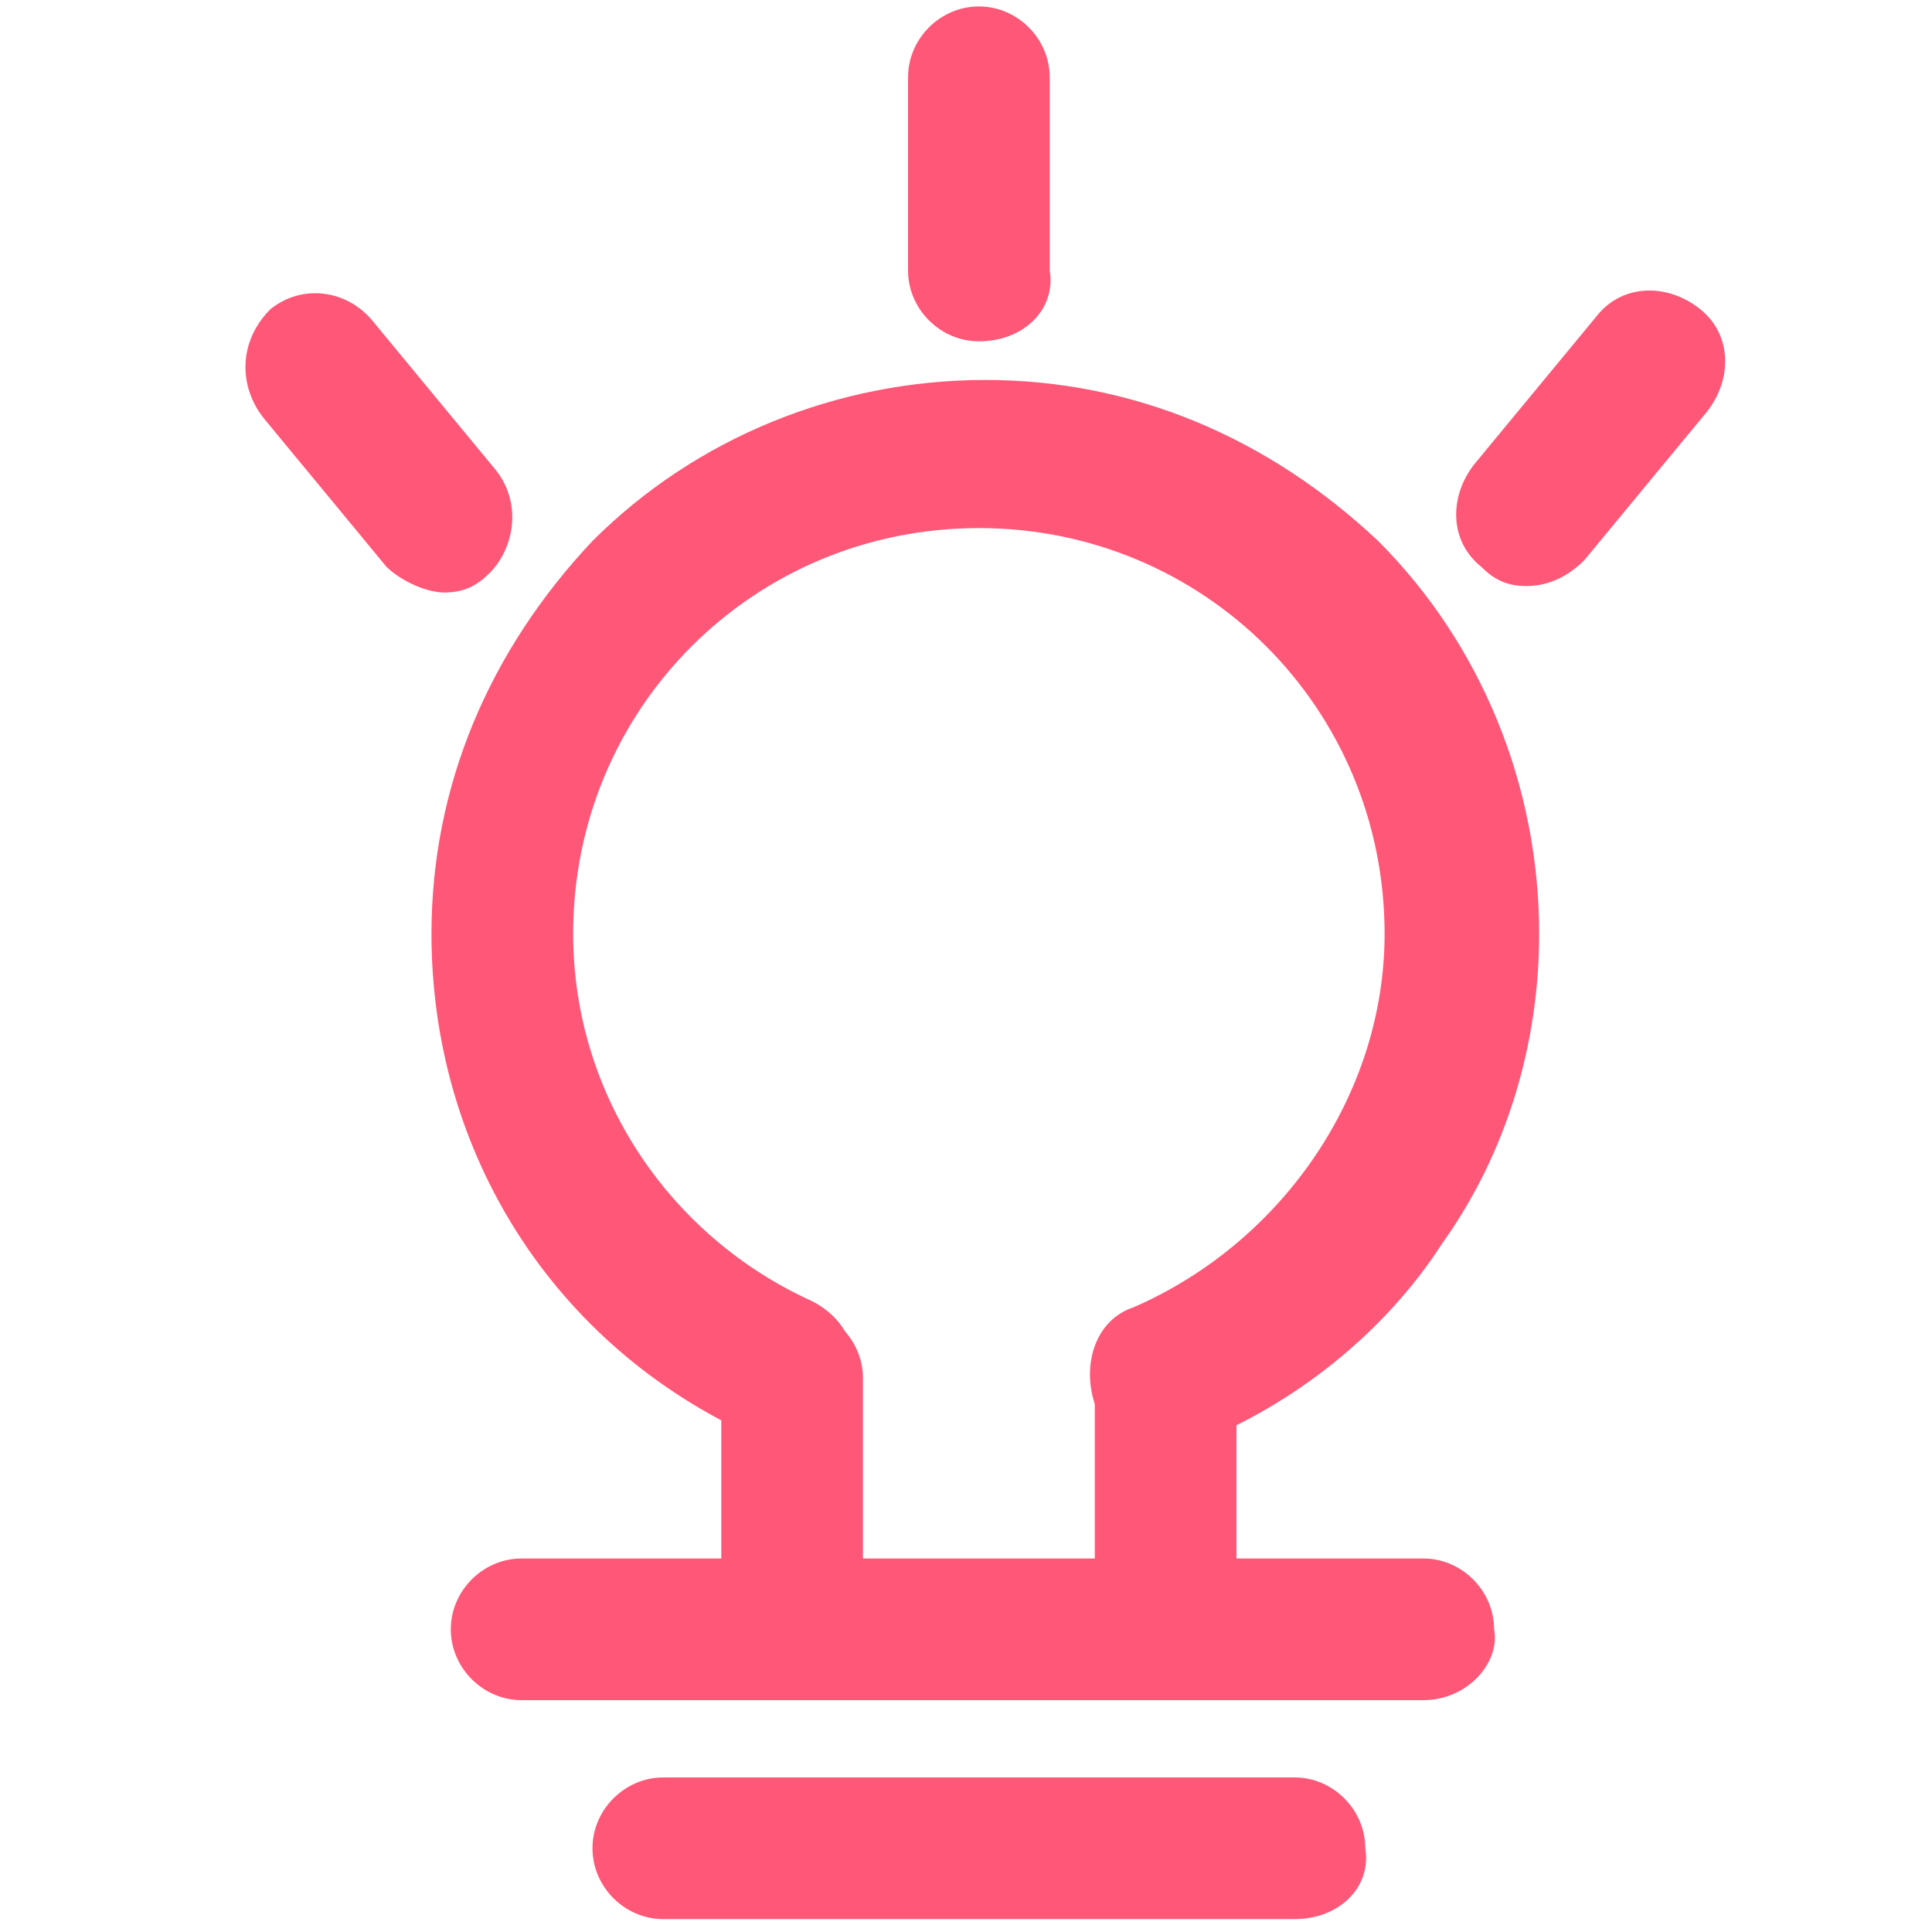 <?xml version="1.0" standalone="no"?><!DOCTYPE svg PUBLIC "-//W3C//DTD SVG 1.1//EN" "http://www.w3.org/Graphics/SVG/1.1/DTD/svg11.dtd"><svg t="1603200373000" class="icon" viewBox="0 0 1024 1024" version="1.1" xmlns="http://www.w3.org/2000/svg" p-id="1765" xmlns:xlink="http://www.w3.org/1999/xlink" width="32" height="32"><defs><style type="text/css"></style></defs><path d="M686.08 1017.173H351.573c-20.48 0-37.546-17.066-37.546-37.546s17.066-37.547 37.546-37.547H686.08c20.48 0 37.547 17.067 37.547 37.547 3.413 20.48-13.654 37.546-37.547 37.546z m68.267-116.053H276.48c-20.48 0-37.547-17.067-37.547-37.547 0-20.48 17.067-37.546 37.547-37.546h477.867c20.48 0 37.546 17.066 37.546 37.546 3.414 17.067-13.653 37.547-37.546 37.547zM617.813 768c-13.653 0-30.72-10.24-37.546-23.893-6.827-20.48 0-44.374 20.48-51.2 78.506-34.134 133.12-112.64 133.12-197.974 0-119.466-95.574-215.04-215.04-215.04s-215.04 95.574-215.04 215.04c0 85.334 51.2 160.427 126.293 194.56 20.48 10.24 27.307 30.72 20.48 51.2-10.24 20.48-30.72 27.307-51.2 20.48-105.813-47.786-170.667-150.186-170.667-266.24 0-78.506 30.72-150.186 85.334-208.213 54.613-54.613 129.706-85.333 208.213-85.333s150.187 30.72 208.213 85.333c54.614 54.613 85.334 129.707 85.334 208.213 0 58.027-17.067 116.054-51.2 163.84-30.72 47.787-78.507 85.334-129.707 105.814C628.053 768 621.227 768 617.813 768z m-98.986-587.093c-20.48 0-37.547-17.067-37.547-37.547V40.96c0-20.48 17.067-37.547 37.547-37.547 20.48 0 37.546 17.067 37.546 37.547v102.4c3.414 20.48-13.653 37.547-37.546 37.547zM235.52 314.027c-10.24 0-23.893-6.827-30.72-13.654l-64.853-78.506c-13.654-17.067-13.654-40.96 3.413-58.027 17.067-13.653 40.96-10.24 54.613 6.827l64.854 78.506c13.653 17.067 10.24 40.96-3.414 54.614-6.826 6.826-13.653 10.24-23.893 10.24z m573.44-3.414c-10.24 0-17.067-3.413-23.893-10.24C768 286.72 768 262.827 781.653 245.76l64.854-78.507c13.653-17.066 37.546-17.066 54.613-3.413s17.067 37.547 3.413 54.613L839.68 296.96c-6.827 6.827-17.067 13.653-30.72 13.653z" p-id="1766" fill="#ff5777"></path><path d="M419.84 877.227c-20.48 0-37.547-17.067-37.547-37.547V730.453c0-20.48 17.067-37.546 37.547-37.546 20.48 0 37.547 17.066 37.547 37.546V839.68c3.413 20.48-13.654 37.547-37.547 37.547z m197.973 3.413c-20.48 0-37.546-17.067-37.546-37.547V733.867c0-20.48 17.066-37.547 37.546-37.547s37.547 17.067 37.547 37.547v109.226c0 20.48-17.067 37.547-37.547 37.547z m0 0" p-id="1767" fill="#ff5777"></path></svg>
